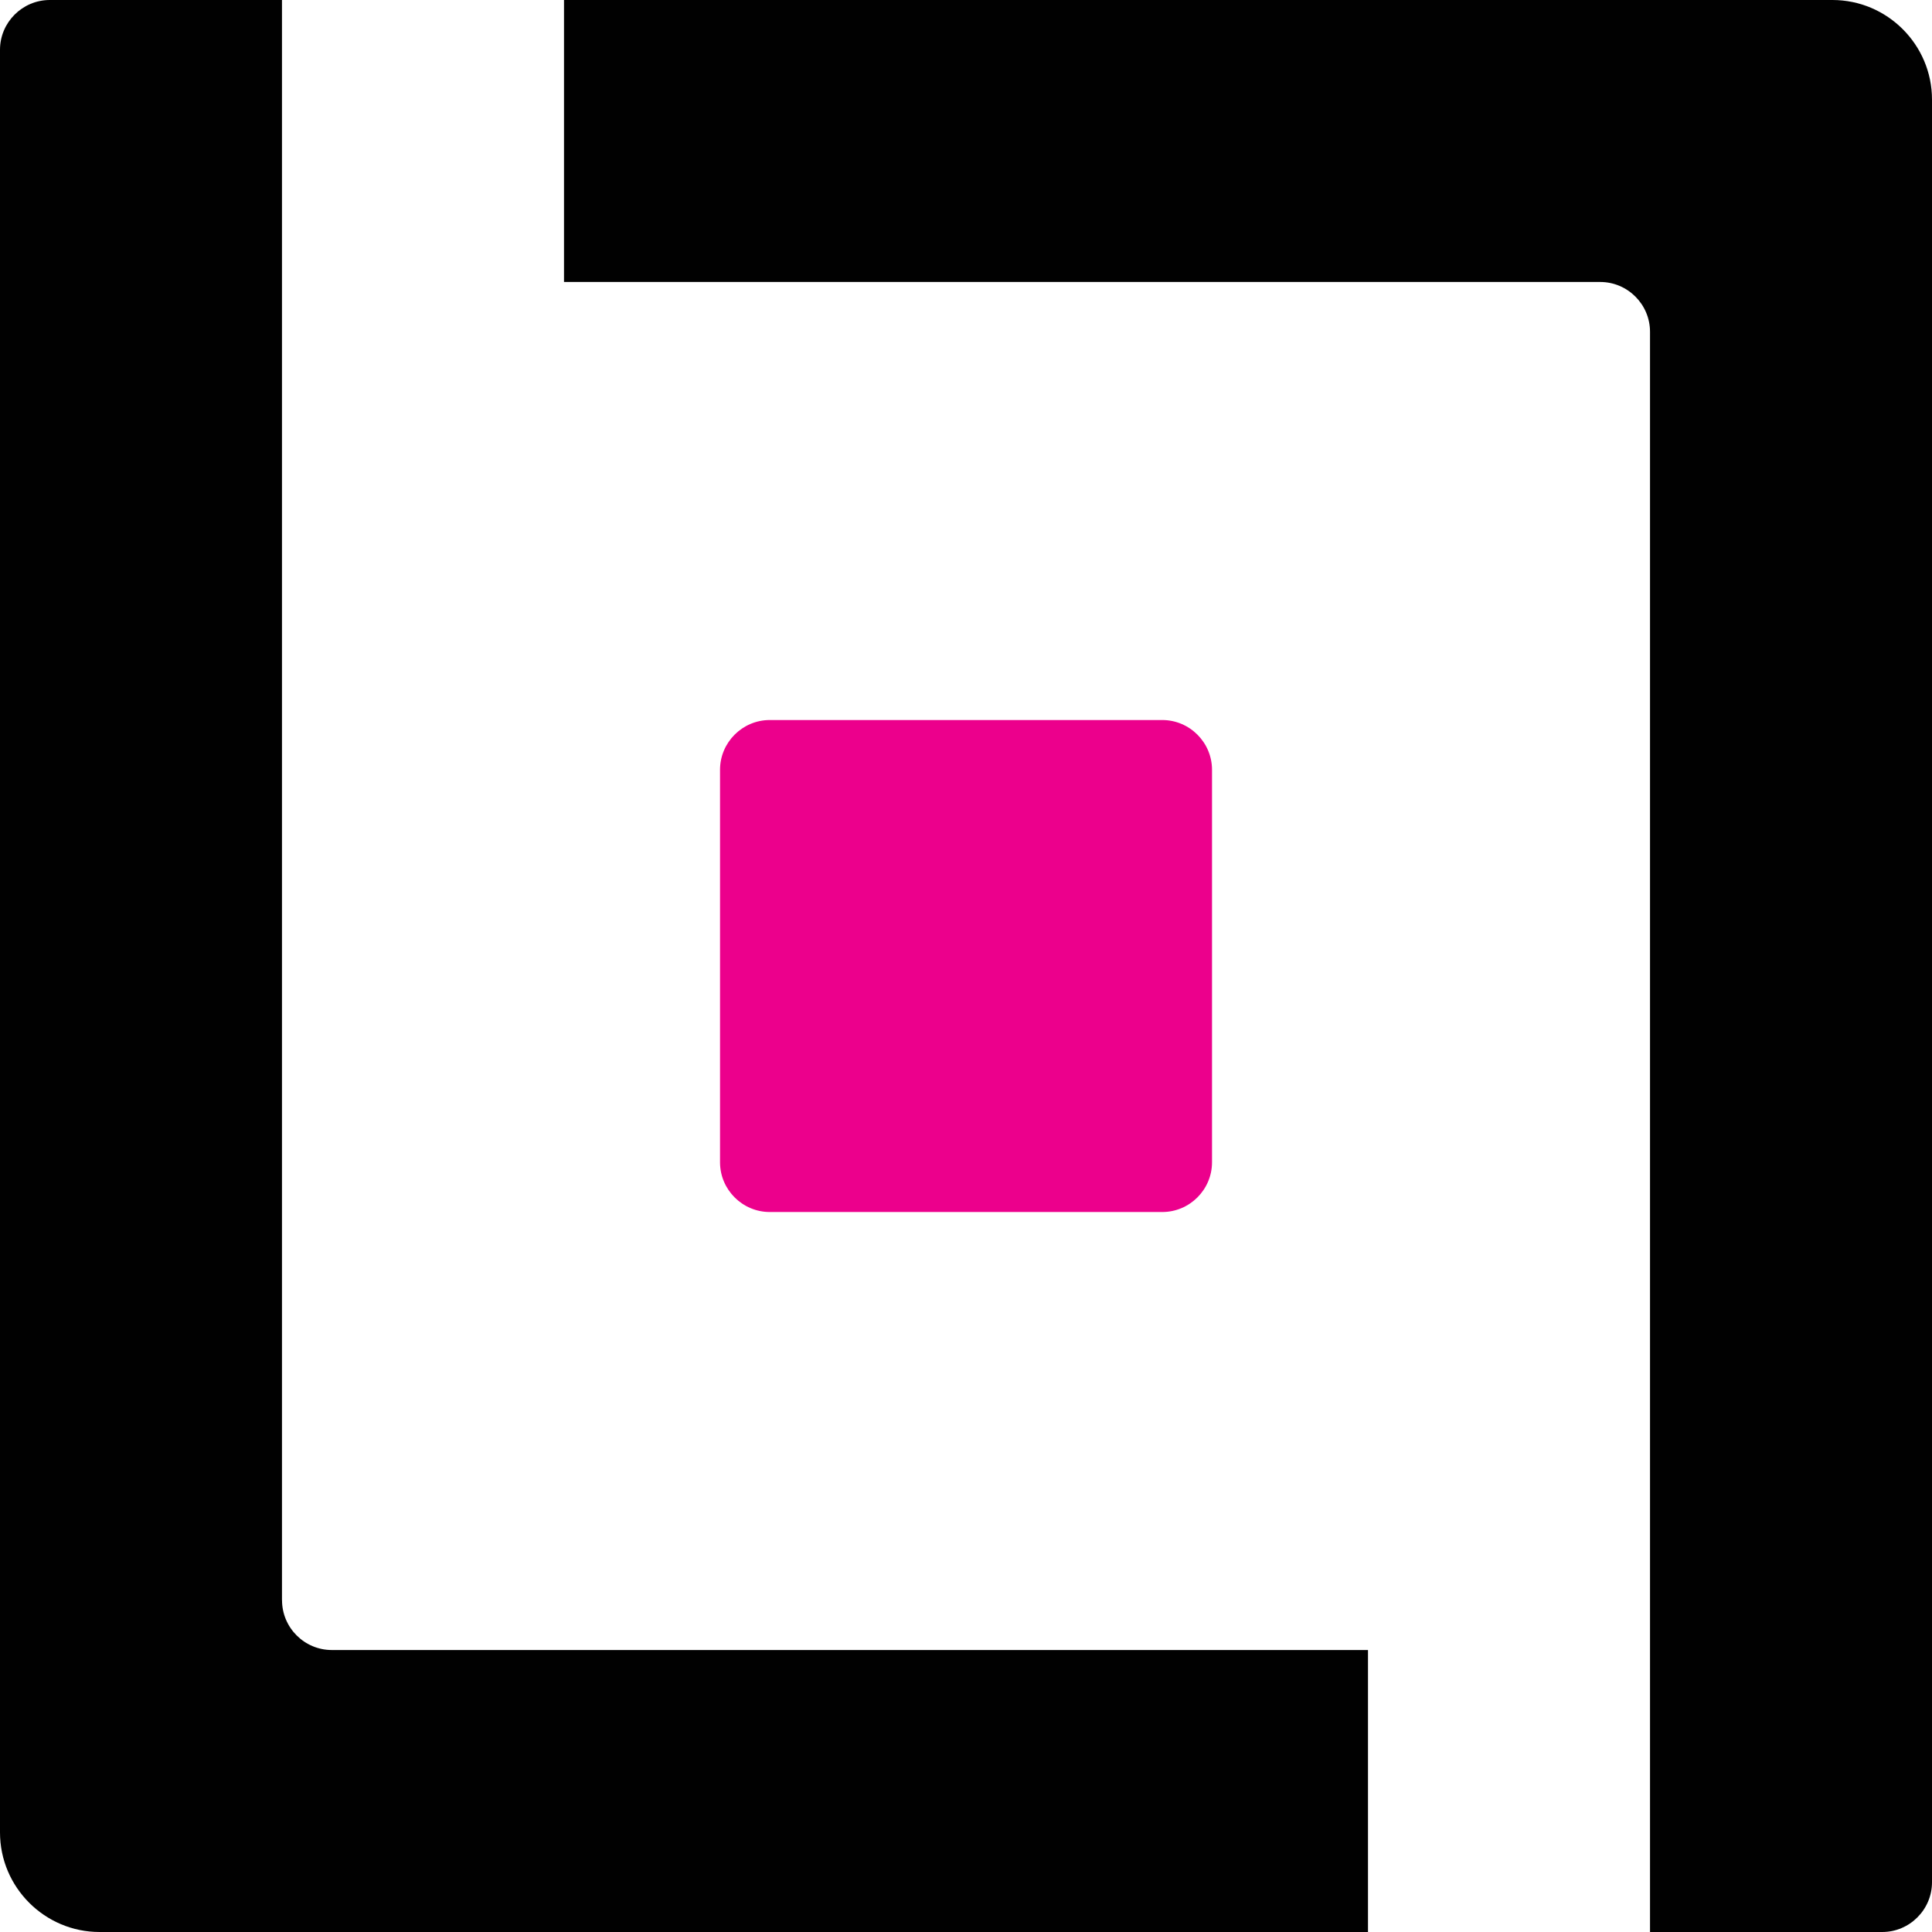 <svg xmlns="http://www.w3.org/2000/svg" viewBox="0 0 408.28 408.29">
  <path style="fill: #010101;" d="M387.24,0H119.19v59.59h218.98c5.79,0,10.52,4.73,10.52,10.52v338.17h49.07c5.79,0,10.52-4.73,10.52-10.52V21.04c0-11.59-9.45-21.04-21.04-21.04Z"/>
  <path style="fill: #ec008c;" d="M234.7,256.13h10.91c5.79,0,10.52-4.72,10.52-10.52v-82.93c0-5.79-4.73-10.52-10.52-10.52h-82.93c-5.79,0-10.52,4.73-10.52,10.52v82.93c0,5.8,4.73,10.52,10.52,10.52h72.02Z"/>
  <path style="fill: #010101;" d="M59.59,338.17V0H10.52C4.73,0,0,4.73,0,10.52v376.72c0,11.59,9.45,21.04,21.04,21.04h268.05v-59.59H70.12c-5.8,0-10.52-4.73-10.52-10.52Z"/>
</svg>